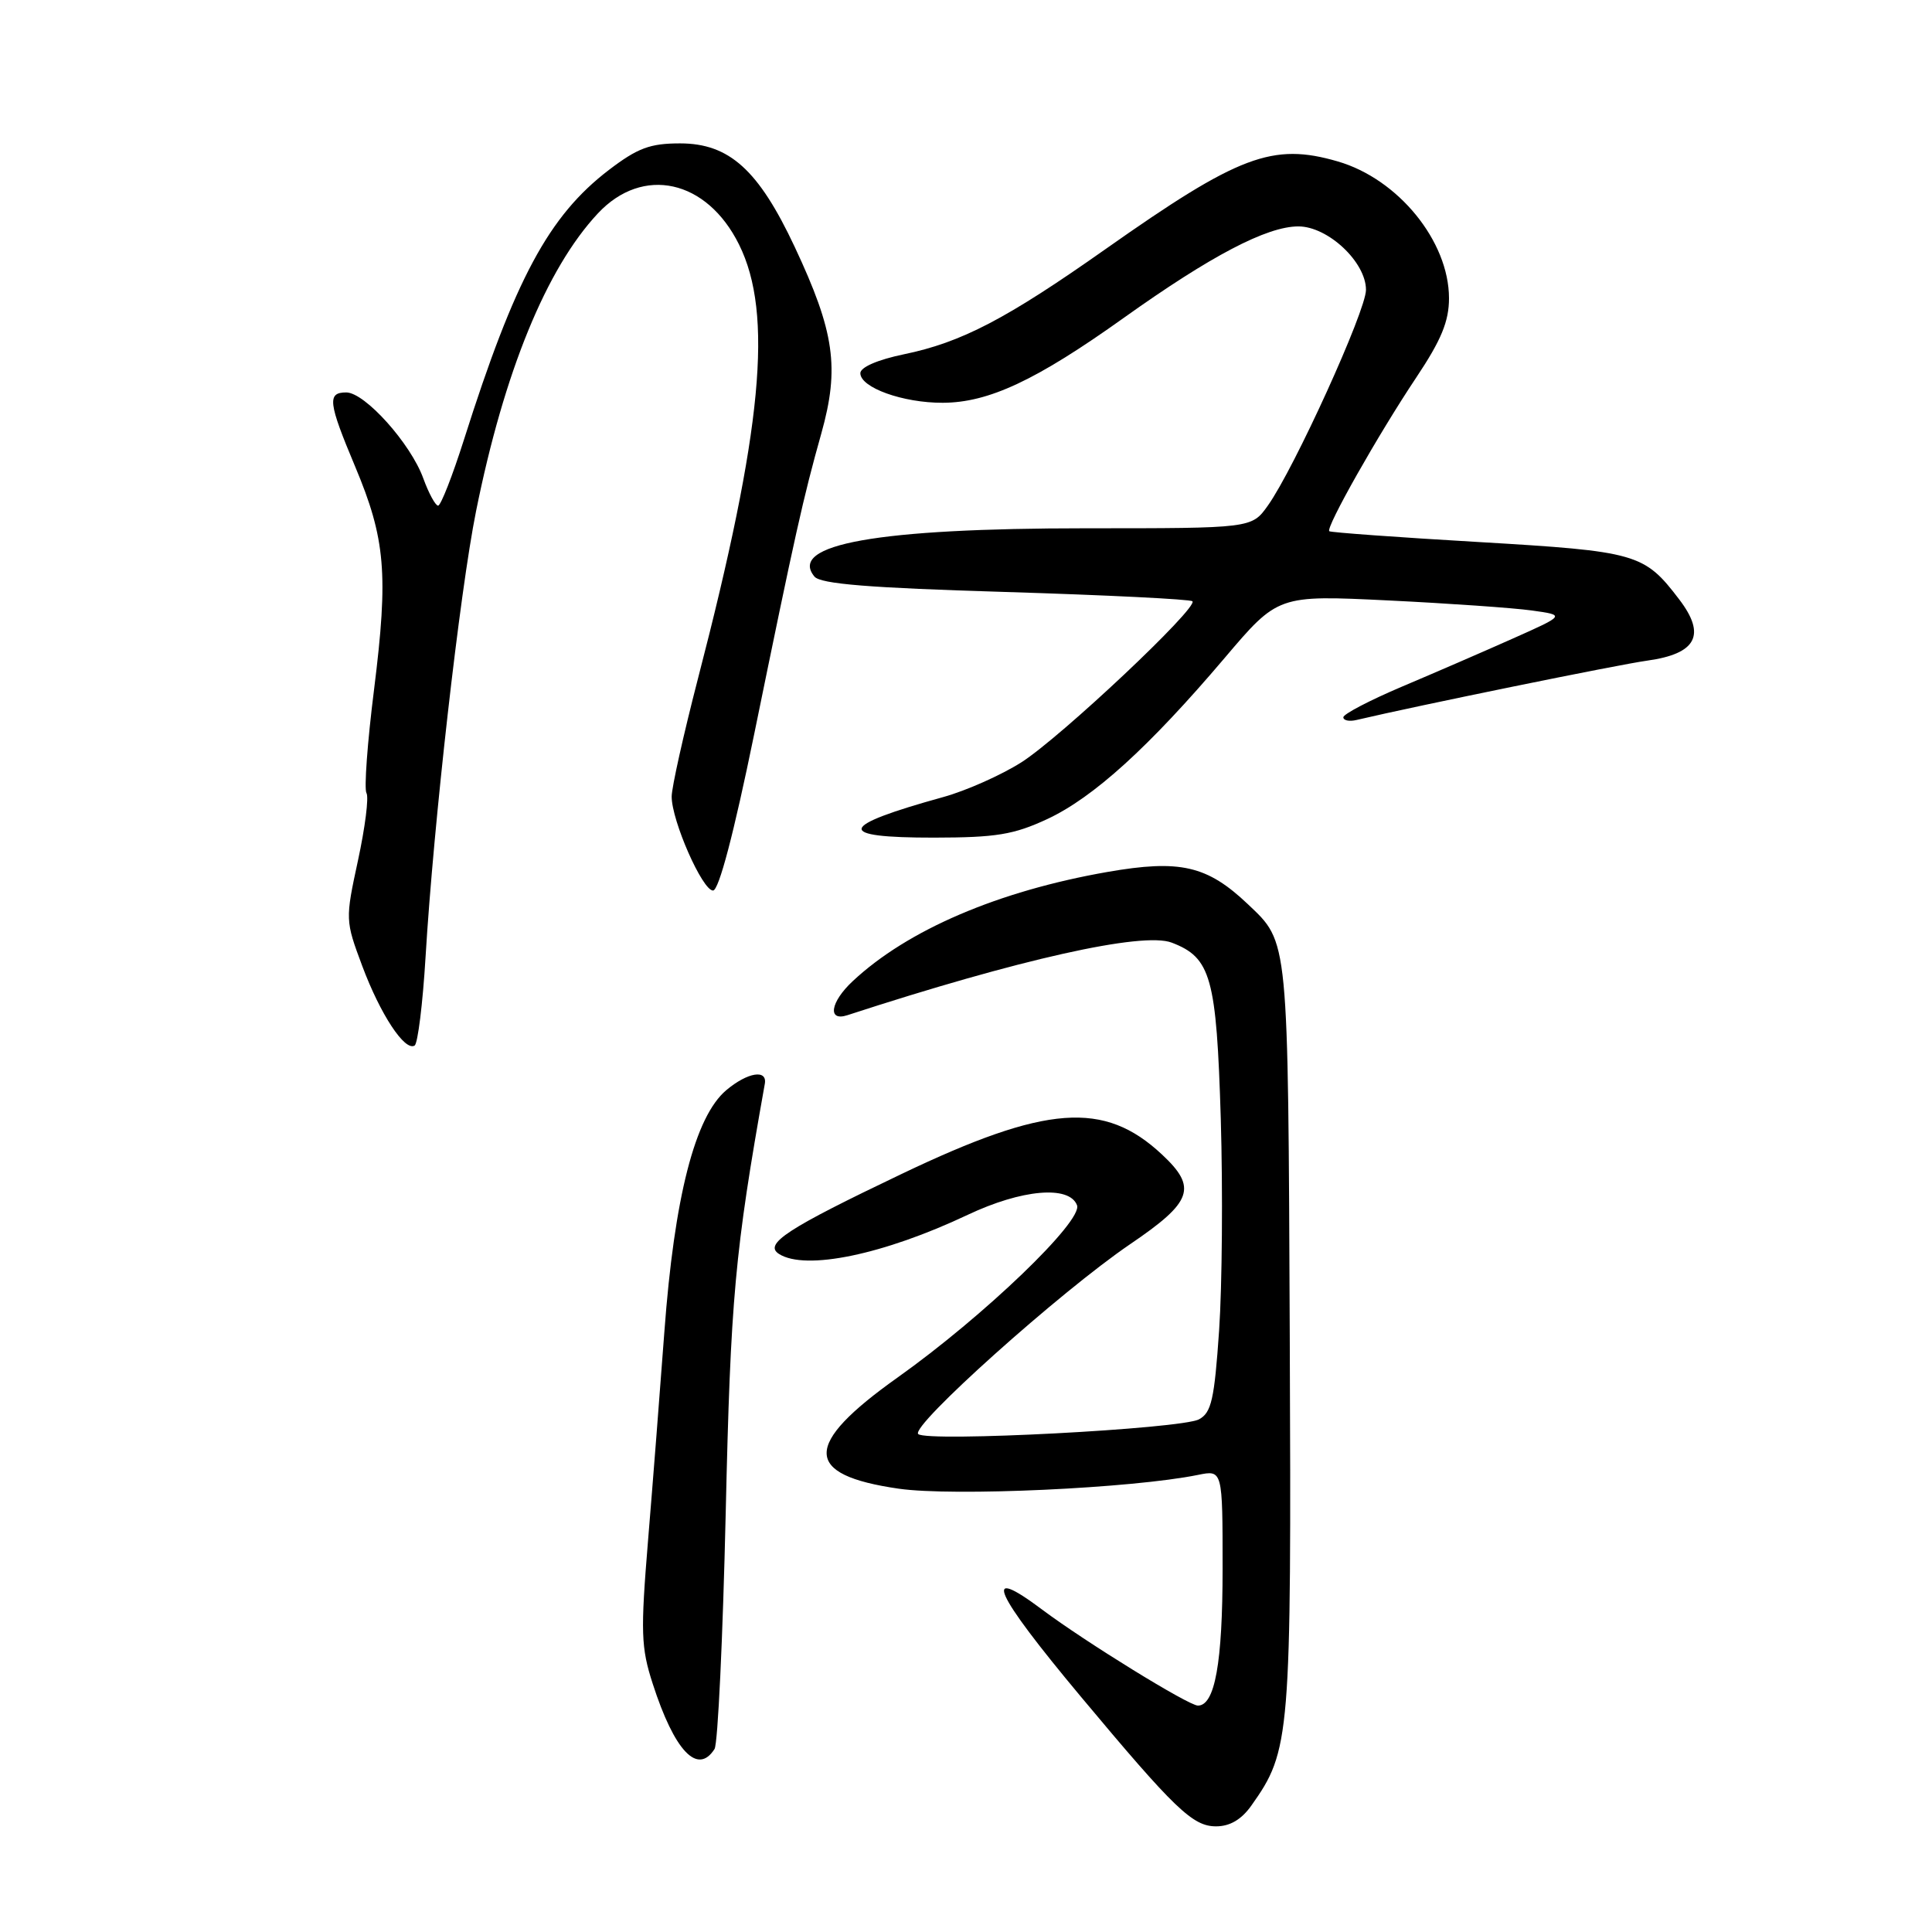 <?xml version="1.0" encoding="UTF-8" standalone="no"?>
<!DOCTYPE svg PUBLIC "-//W3C//DTD SVG 1.1//EN" "http://www.w3.org/Graphics/SVG/1.1/DTD/svg11.dtd" >
<svg xmlns="http://www.w3.org/2000/svg" xmlns:xlink="http://www.w3.org/1999/xlink" version="1.1" viewBox="0 0 256 256">
 <g >
 <path fill="currentColor"
d=" M 165.81 239.25 C 170.99 231.95 171.12 230.33 170.90 177.06 C 170.67 123.85 170.78 124.97 165.34 119.80 C 159.95 114.69 156.36 113.86 146.73 115.54 C 132.27 118.07 120.26 123.21 112.99 130.01 C 110.02 132.78 109.61 135.39 112.28 134.52 C 135.00 127.11 151.40 123.44 155.25 124.90 C 160.47 126.89 161.19 129.49 161.76 148.26 C 162.04 157.74 161.94 170.35 161.54 176.27 C 160.91 185.45 160.52 187.19 158.87 188.07 C 156.50 189.34 122.83 191.11 121.67 190.02 C 120.58 189.00 140.51 171.14 149.75 164.86 C 158.02 159.25 158.68 157.37 153.96 152.97 C 146.31 145.82 138.66 146.39 119.50 155.54 C 104.27 162.81 101.15 164.84 103.23 166.16 C 106.74 168.39 117.09 166.24 128.23 160.97 C 135.38 157.59 141.69 157.03 142.71 159.70 C 143.51 161.78 130.37 174.40 118.93 182.53 C 106.35 191.47 106.40 195.43 119.09 197.26 C 126.32 198.30 150.01 197.21 158.75 195.43 C 162.00 194.77 162.00 194.77 162.00 207.84 C 162.00 220.34 160.98 226.00 158.73 226.00 C 157.49 226.00 143.79 217.55 138.09 213.28 C 129.95 207.18 131.63 210.94 143.23 224.83 C 155.68 239.73 158.04 242.00 161.13 242.00 C 162.97 242.00 164.50 241.10 165.81 239.25 Z  M 94.68 231.75 C 95.12 231.06 95.78 217.00 96.16 200.50 C 96.81 171.95 97.35 165.98 101.34 143.62 C 101.70 141.65 99.06 142.08 96.24 144.45 C 92.09 147.94 89.35 158.64 88.03 176.50 C 87.46 184.20 86.49 196.63 85.87 204.11 C 84.87 216.27 84.93 218.30 86.49 223.11 C 89.37 232.03 92.44 235.27 94.68 231.75 Z  M 56.39 126.78 C 57.45 109.10 60.92 78.47 63.08 67.73 C 66.79 49.30 72.40 35.57 79.22 28.28 C 85.17 21.91 93.66 23.78 97.93 32.41 C 102.49 41.60 101.03 57.00 92.48 89.93 C 90.57 97.32 89.00 104.35 89.00 105.55 C 89.00 108.75 93.07 118.00 94.48 118.00 C 95.25 118.00 97.23 110.47 99.94 97.25 C 105.39 70.62 106.42 66.01 108.83 57.43 C 111.27 48.73 110.59 43.98 105.30 32.71 C 100.51 22.51 96.63 19.00 90.11 19.00 C 86.13 19.00 84.48 19.62 80.68 22.52 C 72.72 28.60 68.23 36.96 61.48 58.25 C 59.95 63.06 58.41 67.00 58.05 67.00 C 57.70 67.00 56.81 65.37 56.09 63.39 C 54.43 58.79 48.35 52.00 45.88 52.00 C 43.33 52.00 43.49 53.33 47.05 61.80 C 51.08 71.40 51.48 76.03 49.57 91.32 C 48.68 98.36 48.23 104.56 48.56 105.09 C 48.89 105.63 48.38 109.63 47.44 113.99 C 45.74 121.86 45.75 121.97 48.00 128.00 C 50.40 134.42 53.64 139.34 54.94 138.54 C 55.36 138.28 56.02 132.98 56.39 126.78 Z  M 138.77 108.53 C 144.88 105.68 152.23 99.01 162.25 87.21 C 169.34 78.85 169.34 78.85 183.92 79.56 C 191.94 79.95 200.51 80.55 202.96 80.89 C 207.42 81.51 207.42 81.51 200.46 84.61 C 196.63 86.32 190.01 89.19 185.75 90.99 C 181.49 92.80 178.00 94.62 178.00 95.04 C 178.00 95.47 178.79 95.63 179.75 95.40 C 187.77 93.51 214.46 88.06 218.25 87.54 C 224.80 86.63 226.11 84.14 222.50 79.42 C 217.86 73.33 216.93 73.06 195.90 71.82 C 185.23 71.20 176.34 70.55 176.14 70.39 C 175.61 69.97 182.62 57.57 187.67 50.01 C 190.98 45.05 192.00 42.58 192.00 39.51 C 191.99 31.97 185.28 23.72 177.26 21.39 C 168.62 18.88 164.15 20.57 146.50 33.00 C 133.33 42.28 127.41 45.37 119.75 46.95 C 116.29 47.67 114.00 48.66 114.00 49.45 C 114.00 51.36 119.65 53.39 124.92 53.37 C 131.01 53.35 137.30 50.40 148.89 42.13 C 160.46 33.88 167.86 30.00 172.04 30.00 C 175.96 30.00 181.00 34.73 181.00 38.41 C 181.00 41.18 171.49 62.09 168.00 66.99 C 165.86 70.00 165.86 70.00 143.88 70.00 C 116.30 70.00 104.37 72.12 107.92 76.40 C 108.73 77.38 115.18 77.90 133.25 78.44 C 146.59 78.85 157.72 79.40 158.00 79.67 C 158.82 80.49 140.54 97.70 135.34 101.01 C 132.68 102.70 128.03 104.77 125.00 105.61 C 110.95 109.50 110.60 111.00 123.75 110.99 C 131.99 110.98 134.32 110.60 138.77 108.53 Z "/>
</g>
</svg>
